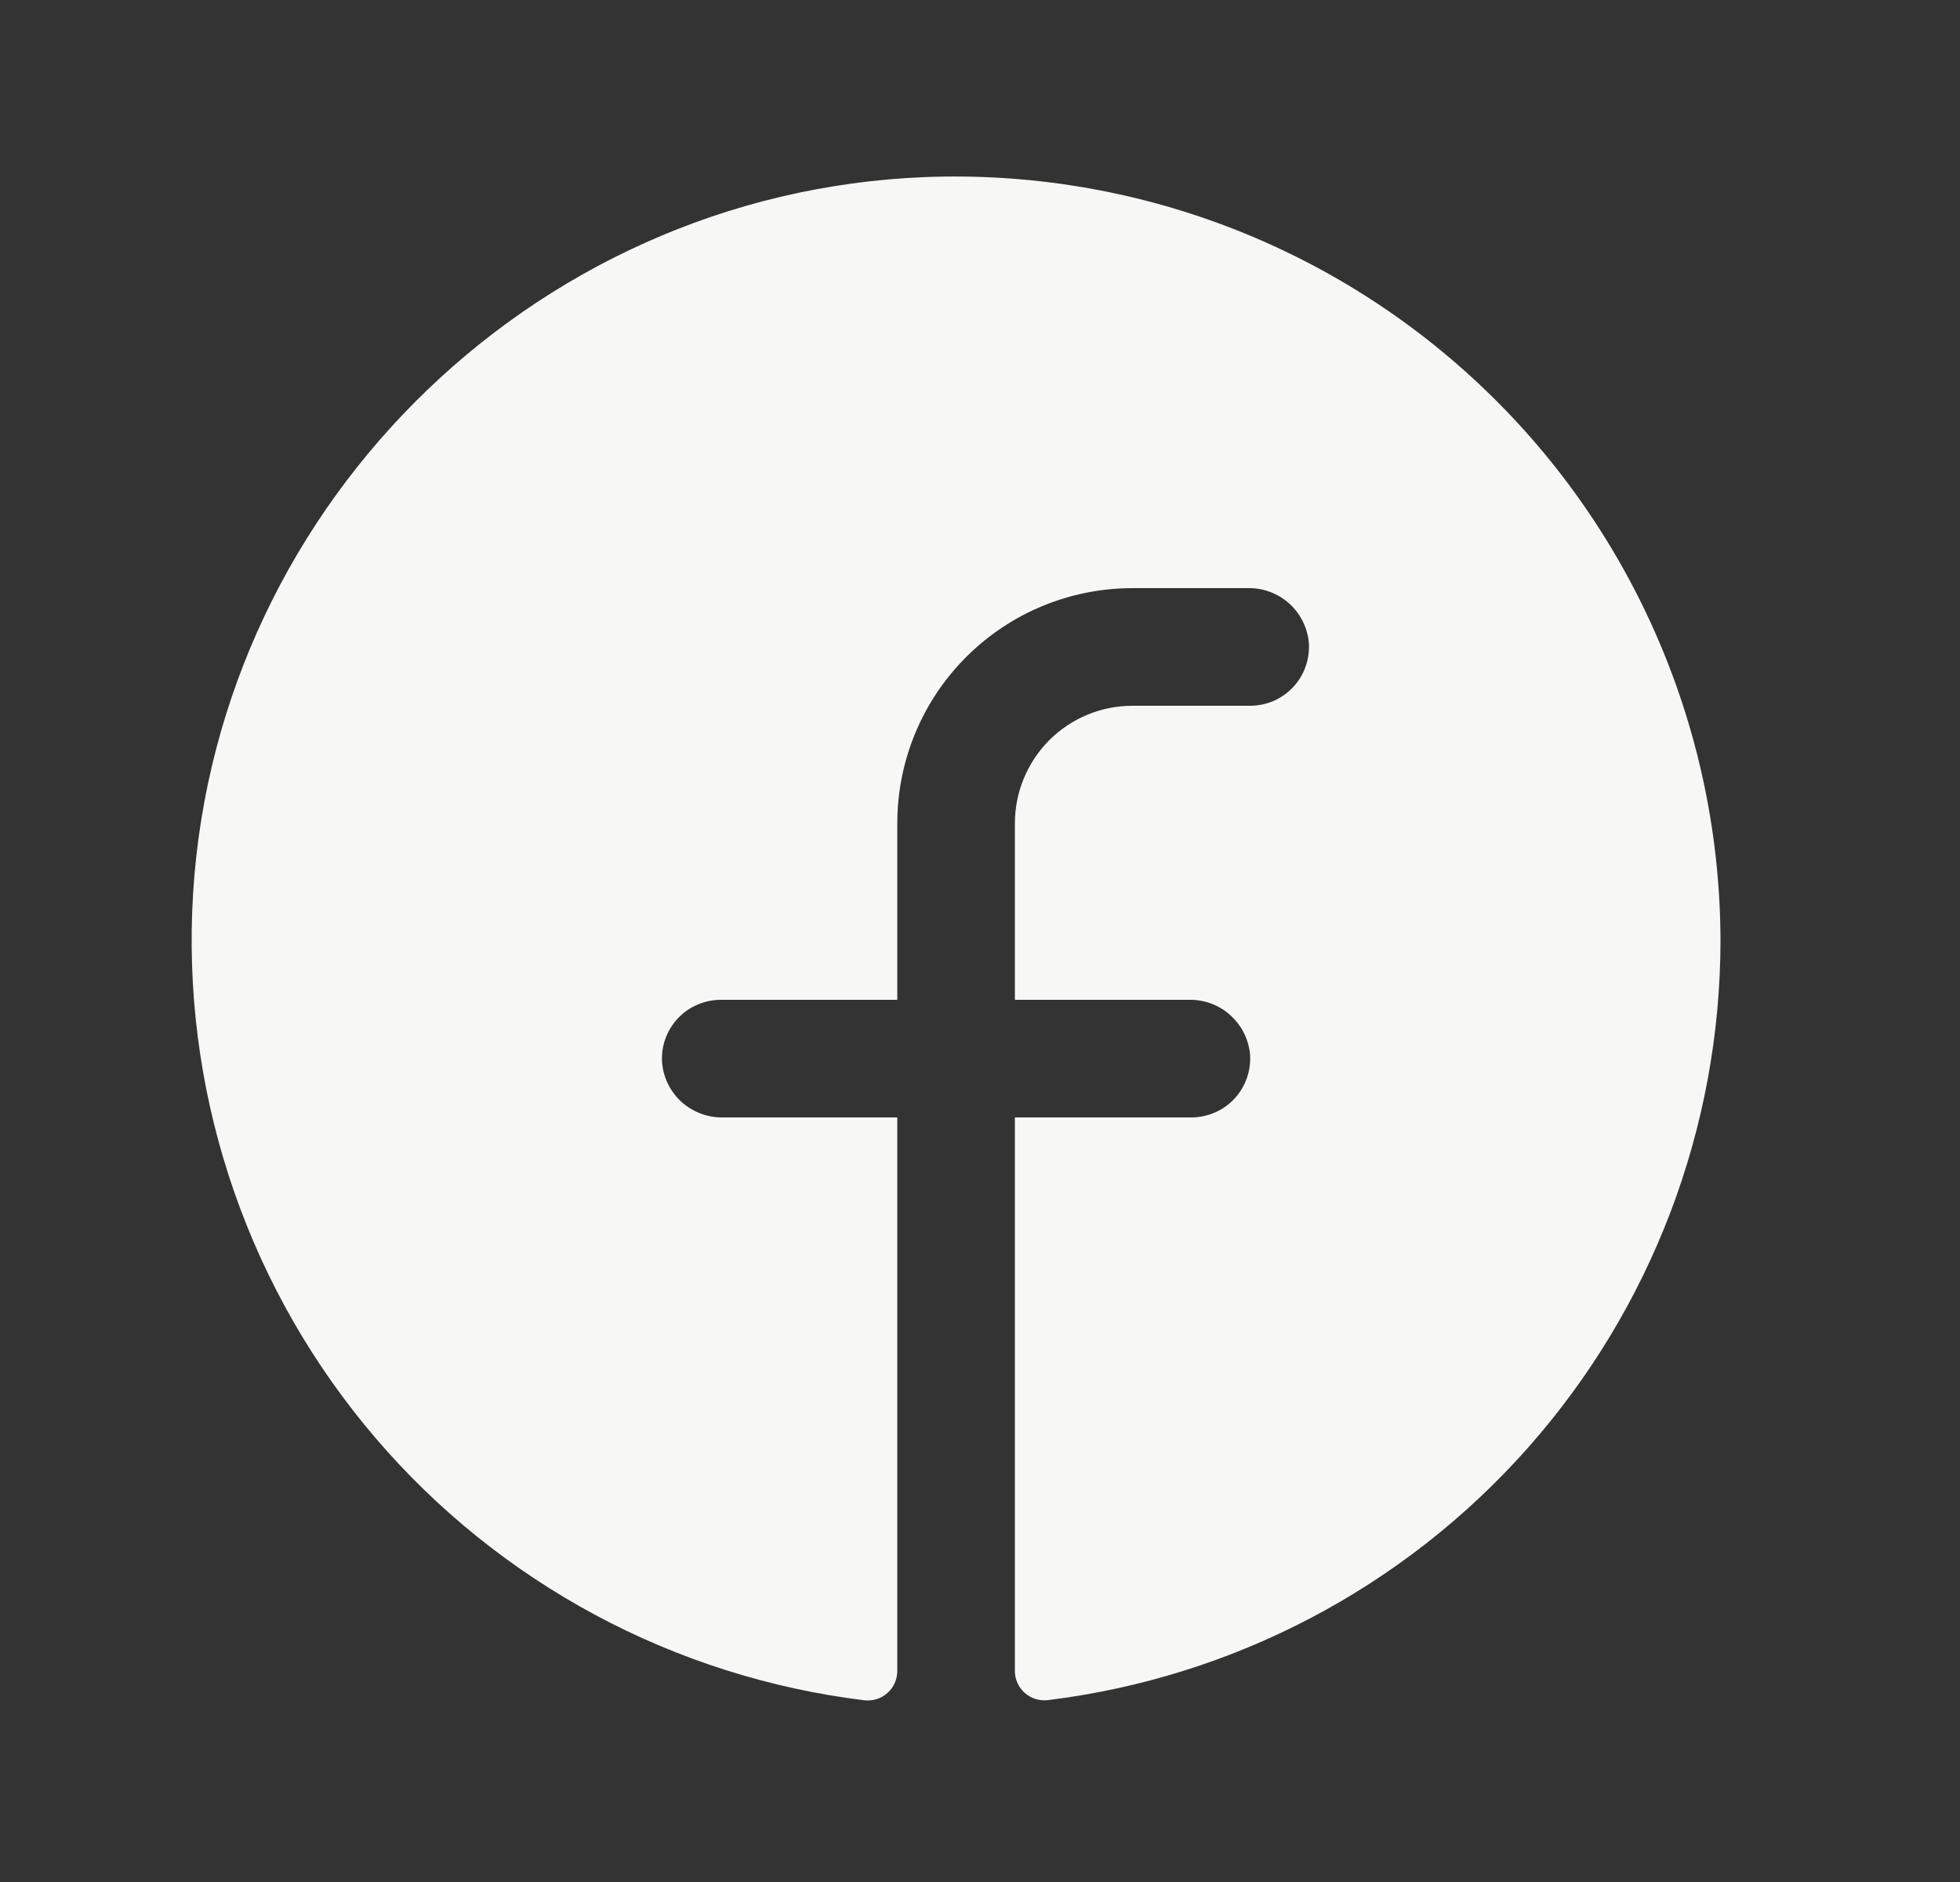 <svg width="25" height="24" viewBox="0 0 25 24" fill="none" xmlns="http://www.w3.org/2000/svg">
<rect x="0" y="0" width="25" height="24" fill="#333333" stroke="none"/>
<path d="M21.945 12C21.942 14.383 21.067 16.683 19.486 18.466C17.905 20.249 15.727 21.392 13.362 21.681C13.309 21.687 13.256 21.681 13.205 21.665C13.155 21.649 13.108 21.622 13.069 21.587C13.03 21.552 12.998 21.508 12.977 21.46C12.955 21.411 12.944 21.359 12.945 21.306V14.25H15.195C15.297 14.25 15.399 14.229 15.493 14.188C15.588 14.148 15.673 14.088 15.743 14.013C15.814 13.938 15.868 13.849 15.902 13.753C15.937 13.656 15.951 13.553 15.945 13.45C15.928 13.258 15.839 13.078 15.695 12.948C15.552 12.818 15.365 12.747 15.171 12.75H12.945V10.5C12.945 10.102 13.103 9.721 13.384 9.439C13.665 9.158 14.047 9 14.445 9H15.945C16.047 9 16.149 8.979 16.244 8.939C16.338 8.898 16.423 8.838 16.493 8.763C16.564 8.688 16.618 8.599 16.652 8.503C16.687 8.406 16.701 8.303 16.695 8.2C16.678 8.007 16.589 7.827 16.445 7.697C16.301 7.567 16.113 7.497 15.919 7.5H14.445C13.649 7.5 12.886 7.816 12.323 8.379C11.761 8.941 11.445 9.704 11.445 10.5V12.75H9.195C9.092 12.75 8.99 12.771 8.896 12.812C8.801 12.852 8.716 12.912 8.646 12.987C8.576 13.062 8.521 13.151 8.487 13.247C8.452 13.344 8.438 13.447 8.445 13.55C8.461 13.743 8.55 13.923 8.694 14.053C8.838 14.182 9.026 14.253 9.22 14.25H11.445V21.308C11.445 21.36 11.434 21.413 11.413 21.461C11.391 21.51 11.36 21.553 11.321 21.588C11.281 21.624 11.235 21.651 11.184 21.667C11.134 21.683 11.081 21.688 11.028 21.683C8.6 21.387 6.37 20.19 4.782 18.329C3.194 16.468 2.362 14.079 2.451 11.633C2.639 6.571 6.739 2.455 11.806 2.258C13.117 2.208 14.426 2.422 15.652 2.888C16.879 3.355 18 4.064 18.946 4.974C19.893 5.883 20.646 6.974 21.161 8.181C21.677 9.389 21.943 10.687 21.945 12Z" fill="#f7f7f6"/>
</svg>
